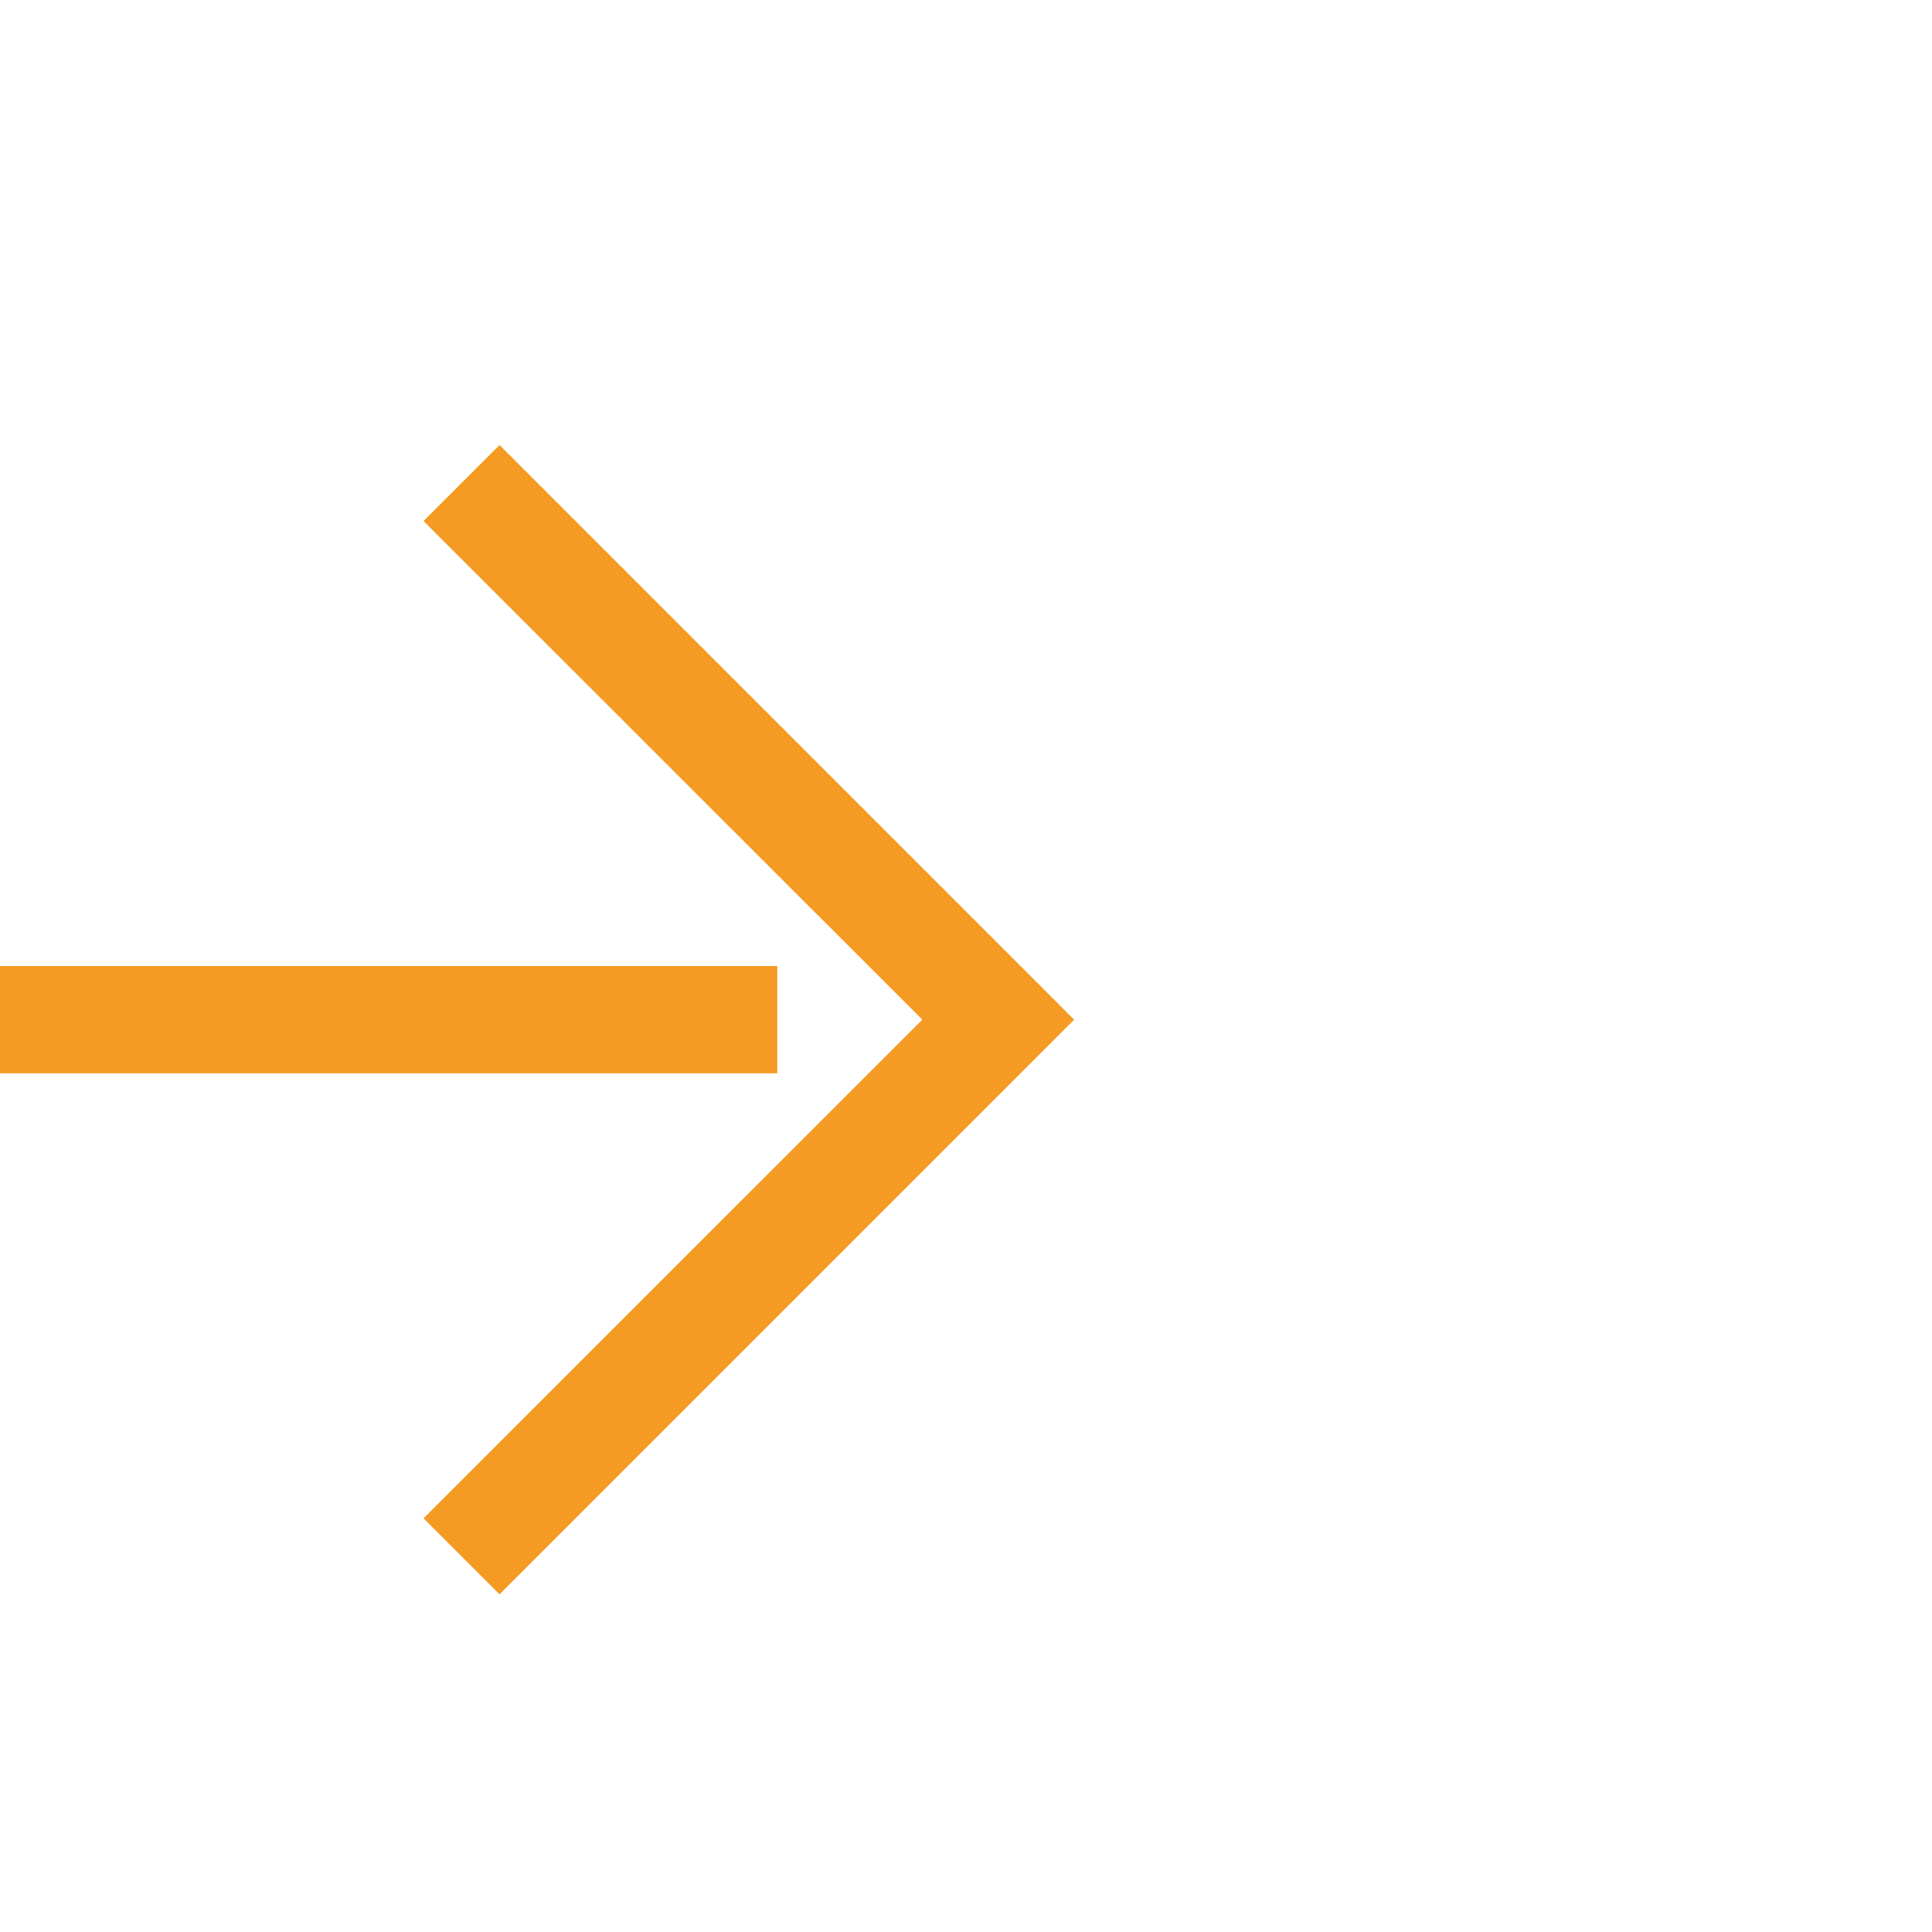 ﻿<?xml version="1.0" encoding="utf-8"?>
<svg version="1.1" xmlns:xlink="http://www.w3.org/1999/xlink" width="18px" height="18px" preserveAspectRatio="xMinYMid meet" viewBox="2231 5477  18 16" xmlns="http://www.w3.org/2000/svg">
  <path d="M 1524 5992.5  L 1875 5992.5  A 5 5 0 0 0 1880.5 5987.5 L 1880.5 5490  A 5 5 0 0 1 1885.5 5485.5 L 2240 5485.5  " stroke-width="1" stroke-dasharray="17,8" stroke="#f59a23" fill="none" />
  <path d="M 2234.946 5480.854  L 2239.593 5485.5  L 2234.946 5490.146  L 2235.654 5490.854  L 2240.654 5485.854  L 2241.007 5485.5  L 2240.654 5485.146  L 2235.654 5480.146  L 2234.946 5480.854  Z " fill-rule="nonzero" fill="#f59a23" stroke="none" />
</svg>